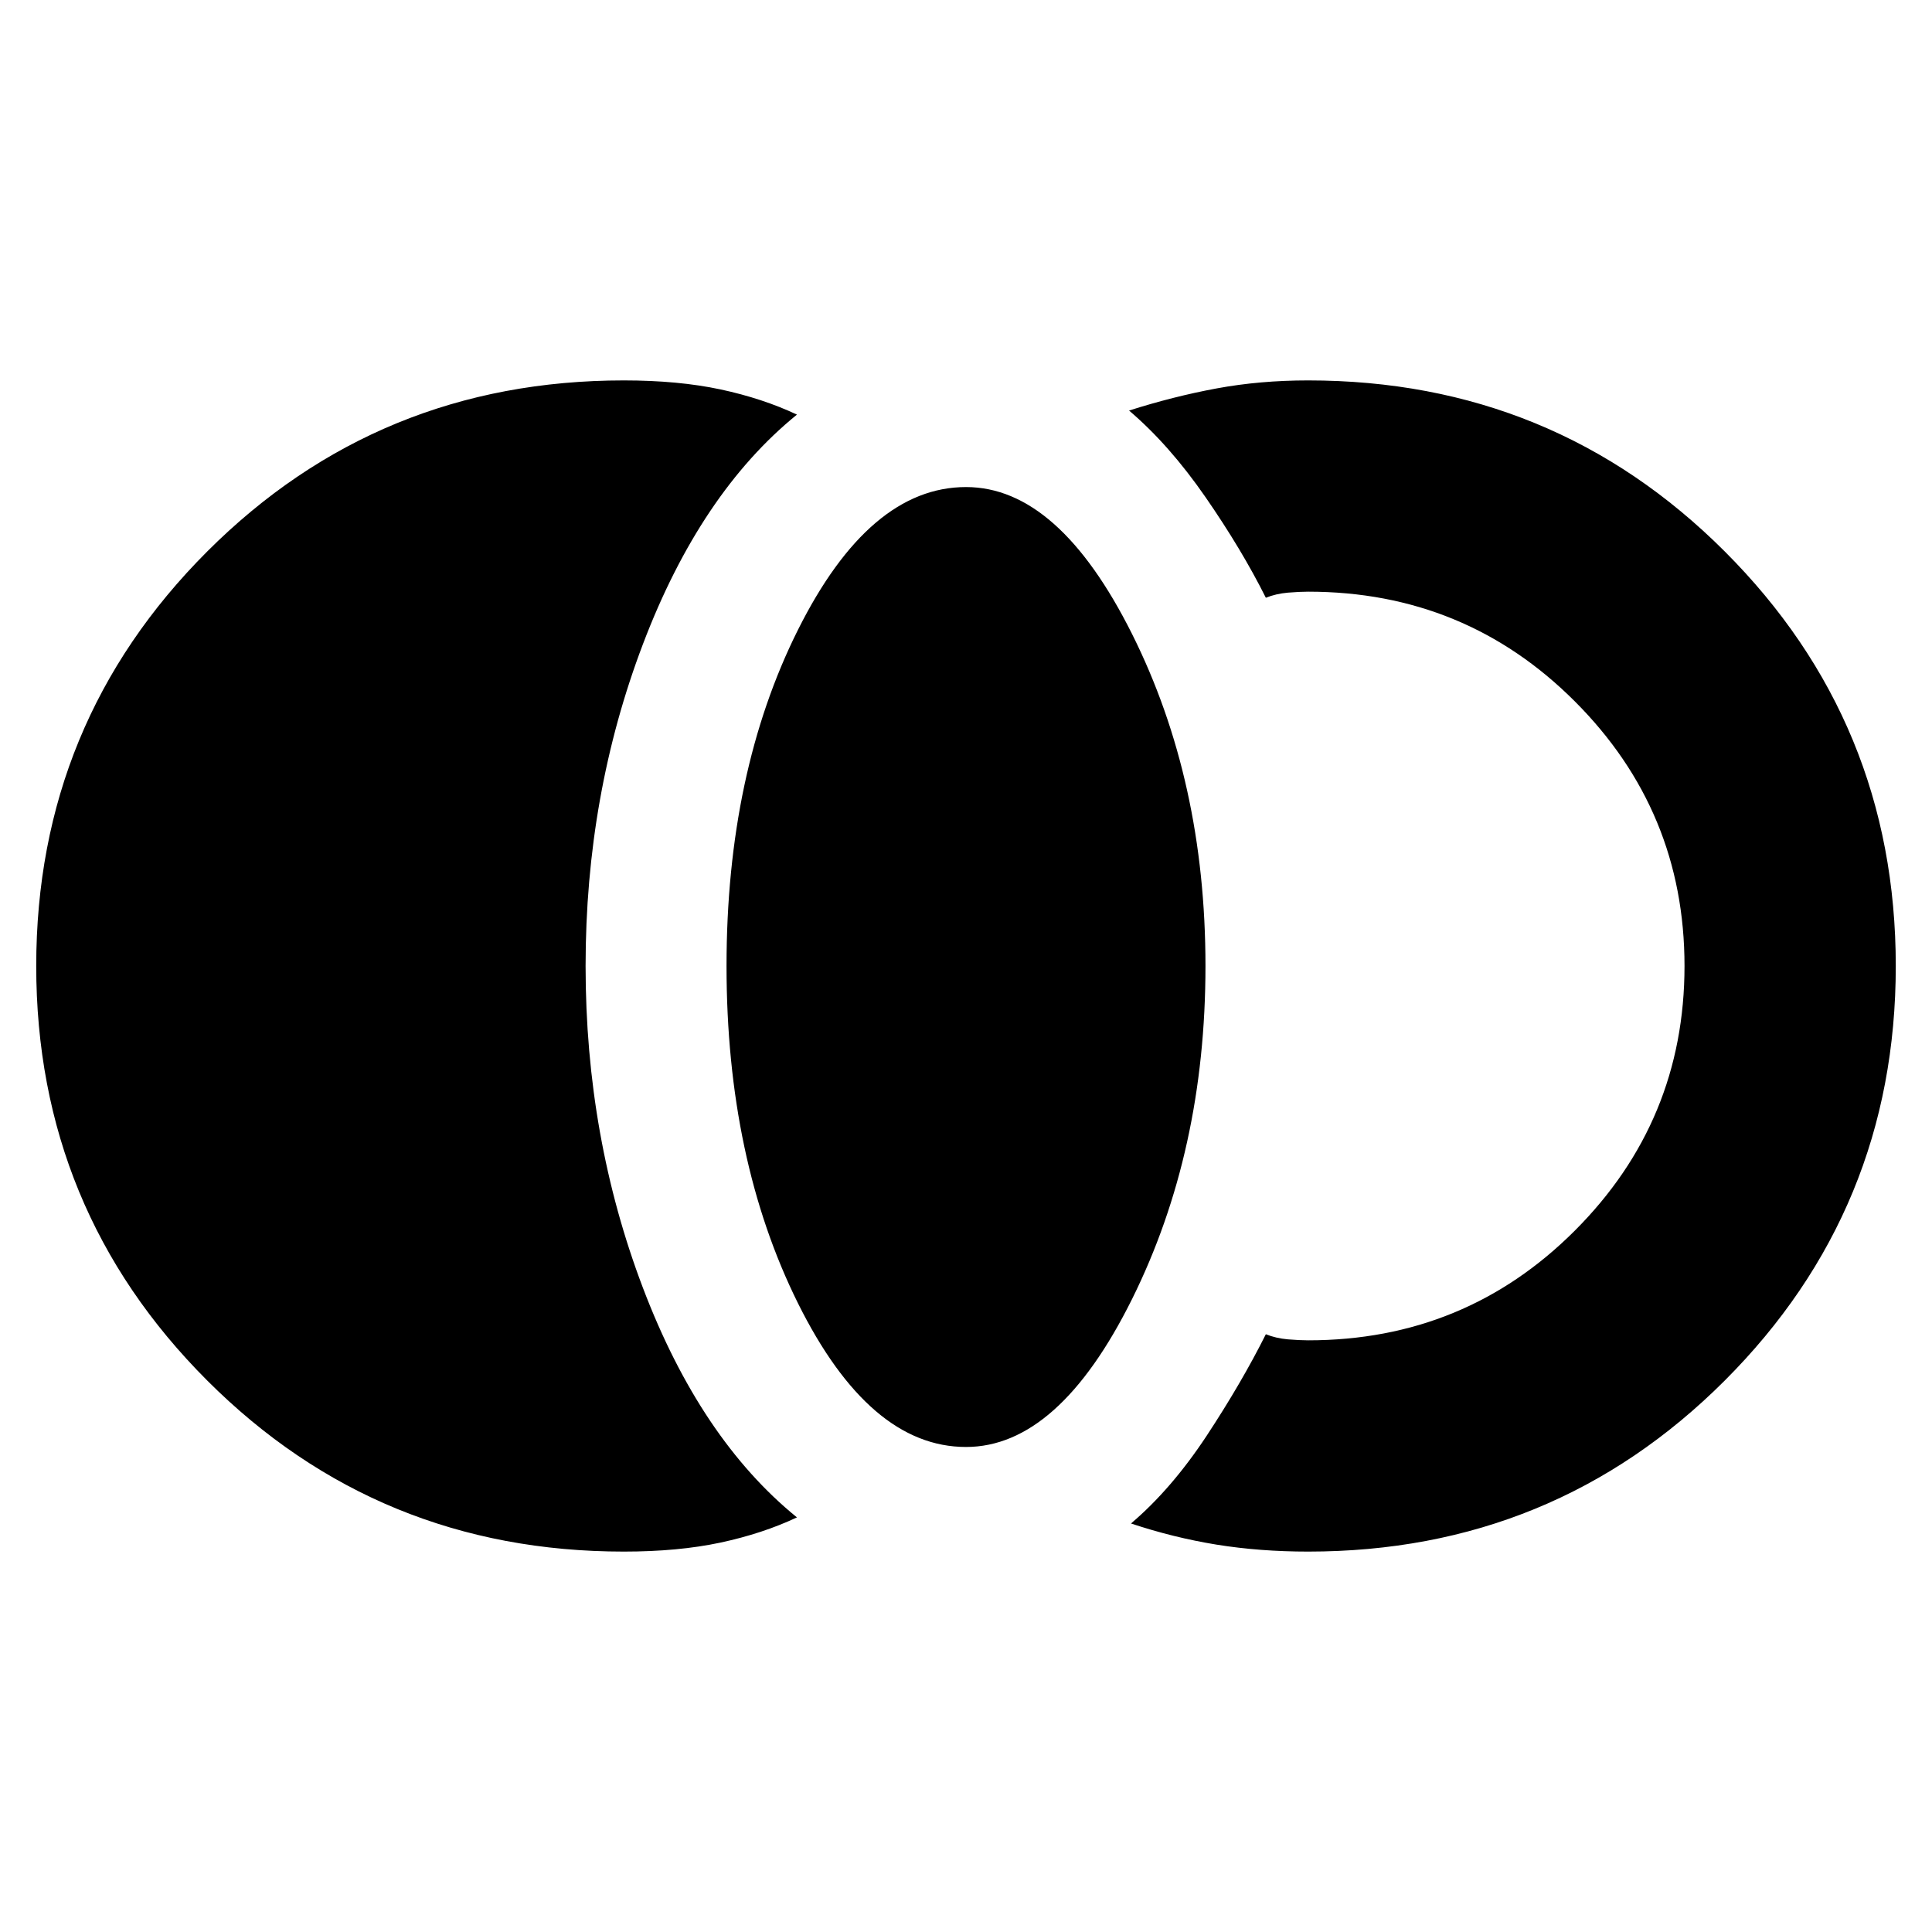 <svg xmlns="http://www.w3.org/2000/svg" height="20" width="20"><path d="M6.458 16.062q-2.541 0-4.312-1.77Q.375 12.521.375 10t1.771-4.292q1.771-1.77 4.312-1.77.563 0 1 .093.438.094.792.261-1 .812-1.594 2.375Q6.062 8.229 6.062 10q0 1.771.594 3.333.594 1.563 1.594 2.375-.354.167-.792.261-.437.093-1 .093ZM10 14.979q-1 0-1.74-1.489Q7.521 12 7.521 10t.739-3.479Q9 5.042 10 5.042q.958 0 1.719 1.521.76 1.52.76 3.437 0 1.917-.76 3.448-.761 1.531-1.719 1.531Zm3.542 1.083q-.5 0-.948-.072-.448-.073-.886-.219.417-.354.782-.906.364-.553.614-1.053.104.042.229.053.125.01.209.01 1.625 0 2.76-1.135 1.136-1.136 1.136-2.74 0-1.604-1.136-2.74-1.135-1.135-2.76-1.135-.084 0-.209.01-.125.011-.229.053-.25-.5-.625-1.042t-.791-.896q.458-.146.906-.229.448-.083.948-.083 2.541 0 4.312 1.77Q19.625 7.479 19.625 10t-1.771 4.292q-1.771 1.77-4.312 1.77Z"/></svg>